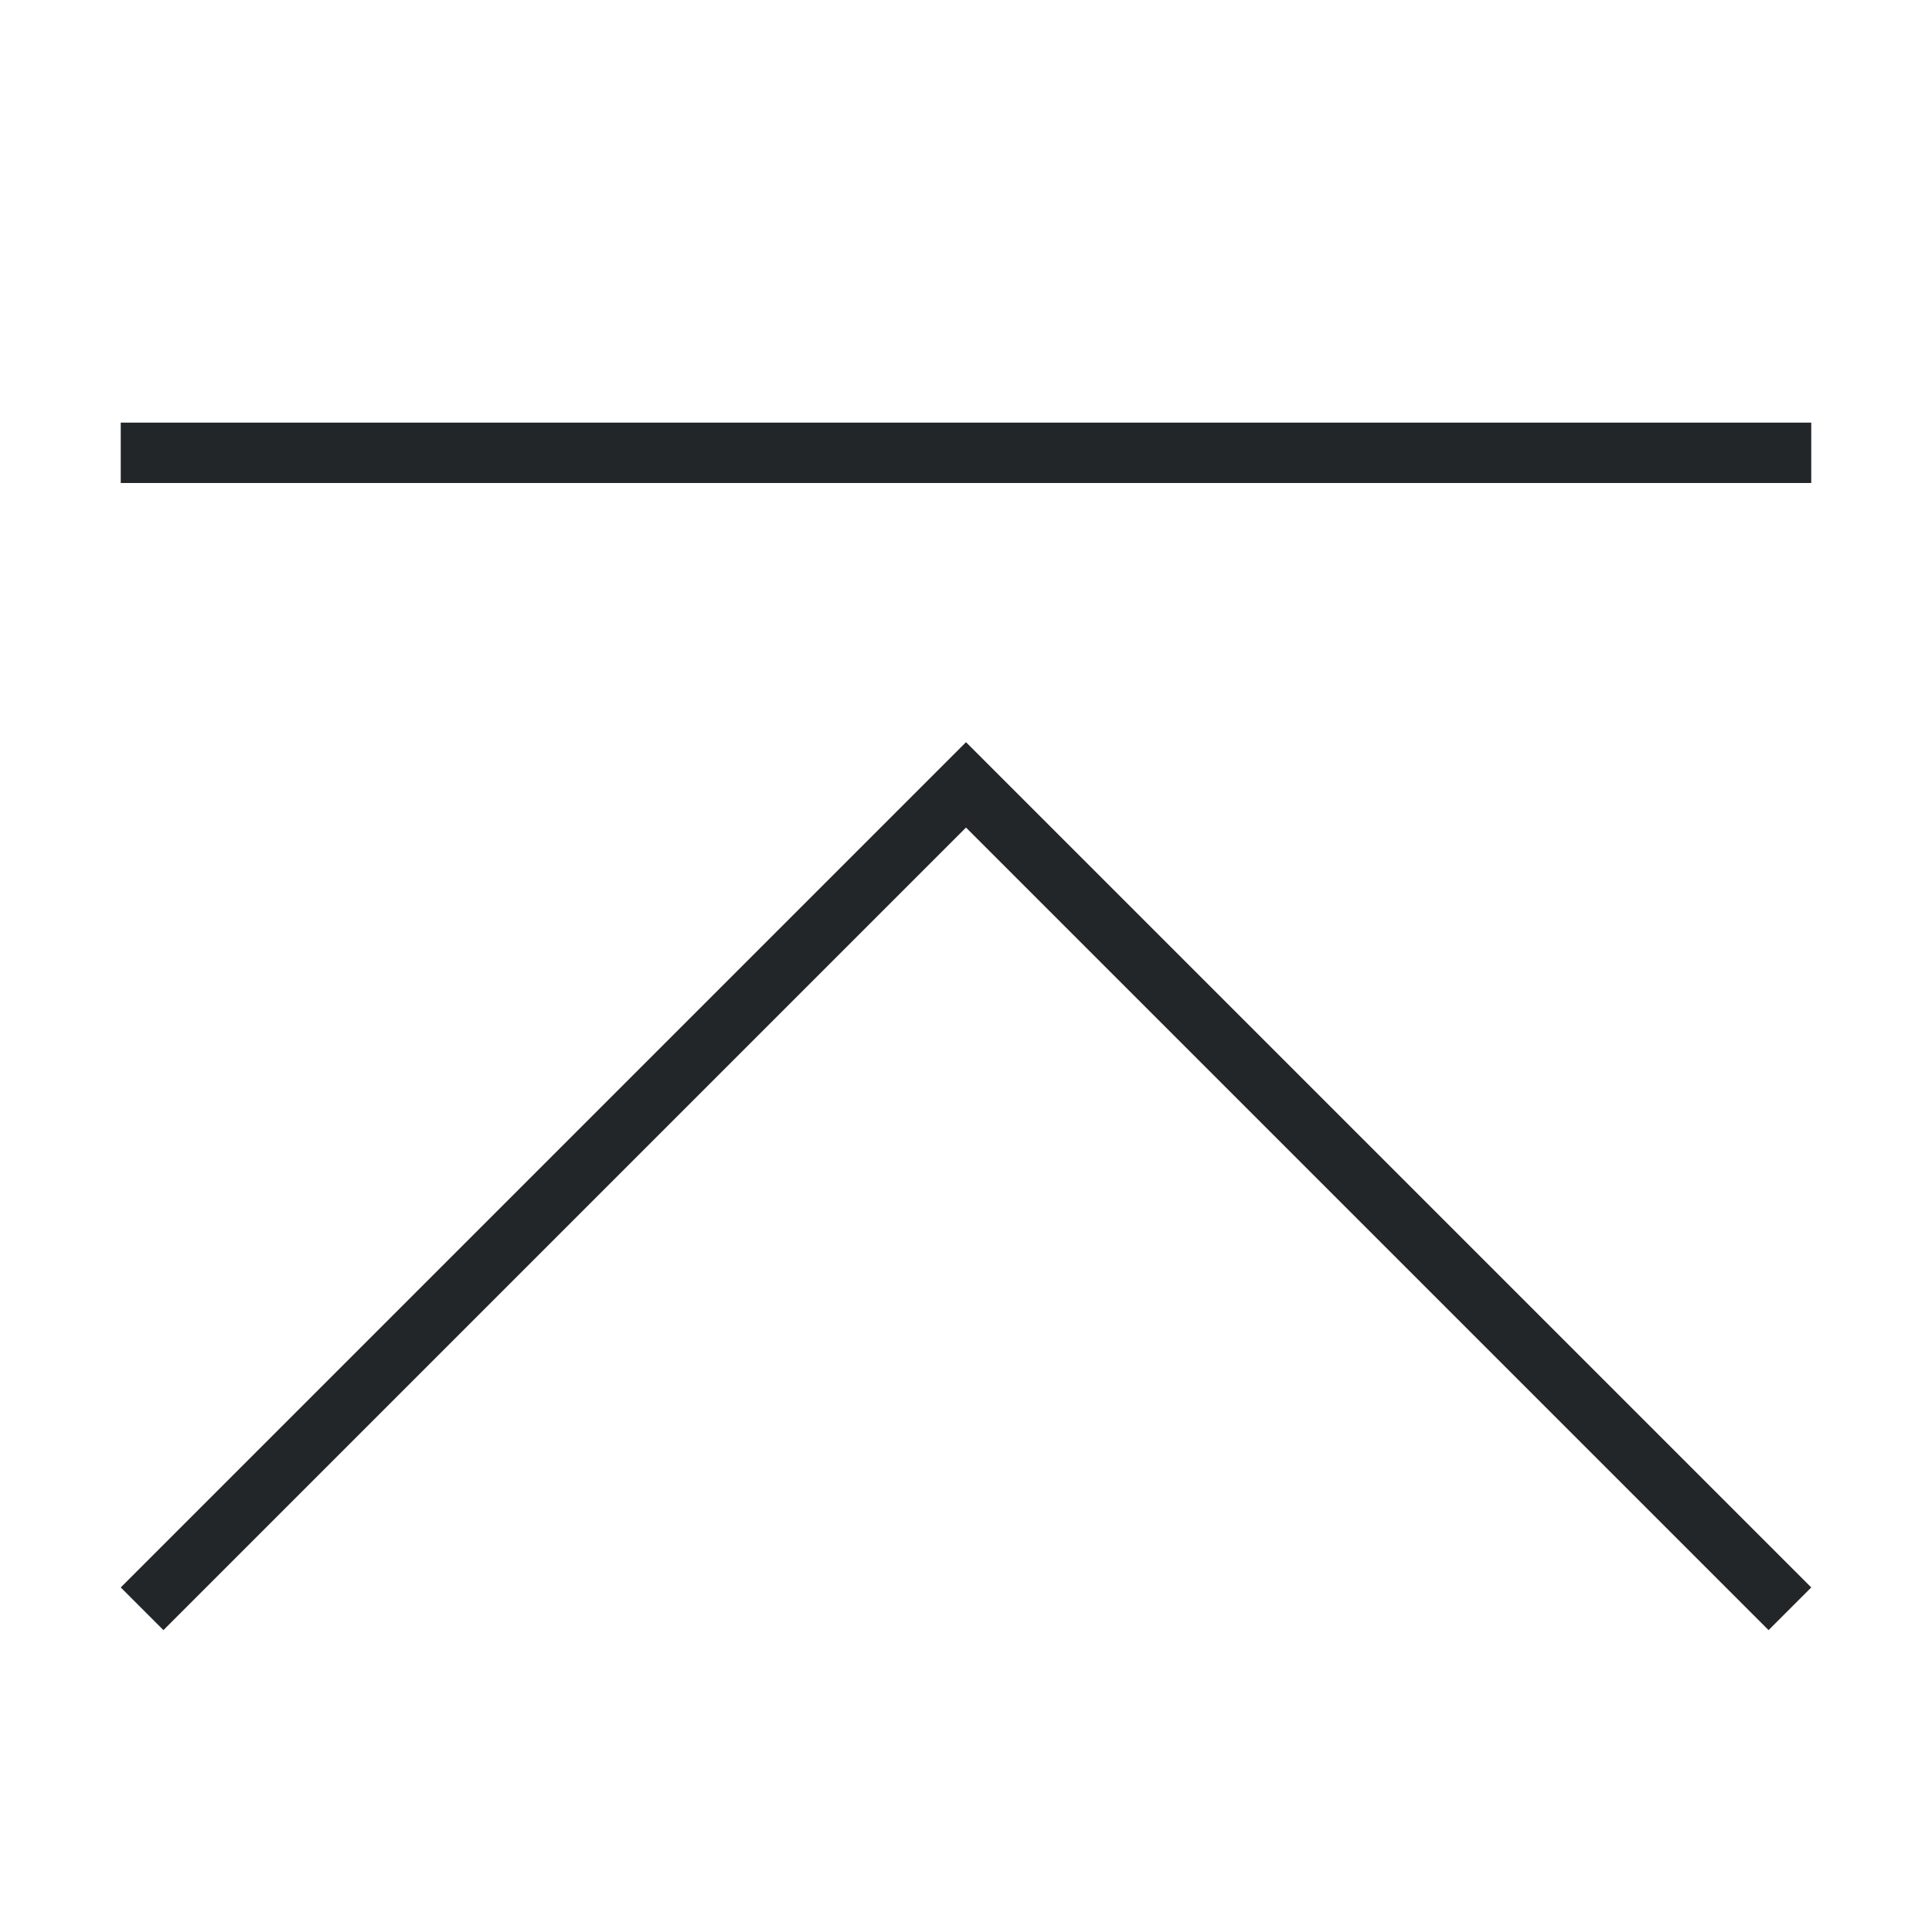 <svg viewBox="0 0 32 32" xmlns="http://www.w3.org/2000/svg"><style type="text/css">.ColorScheme-Text {
            color:#232629;
        }</style><path class="ColorScheme-Text" d="M2 7v1h28V7zm14 5.293l-14 14 .707.707L16 13.707 29.293 27l.707-.707z" fill="currentColor"/></svg>
